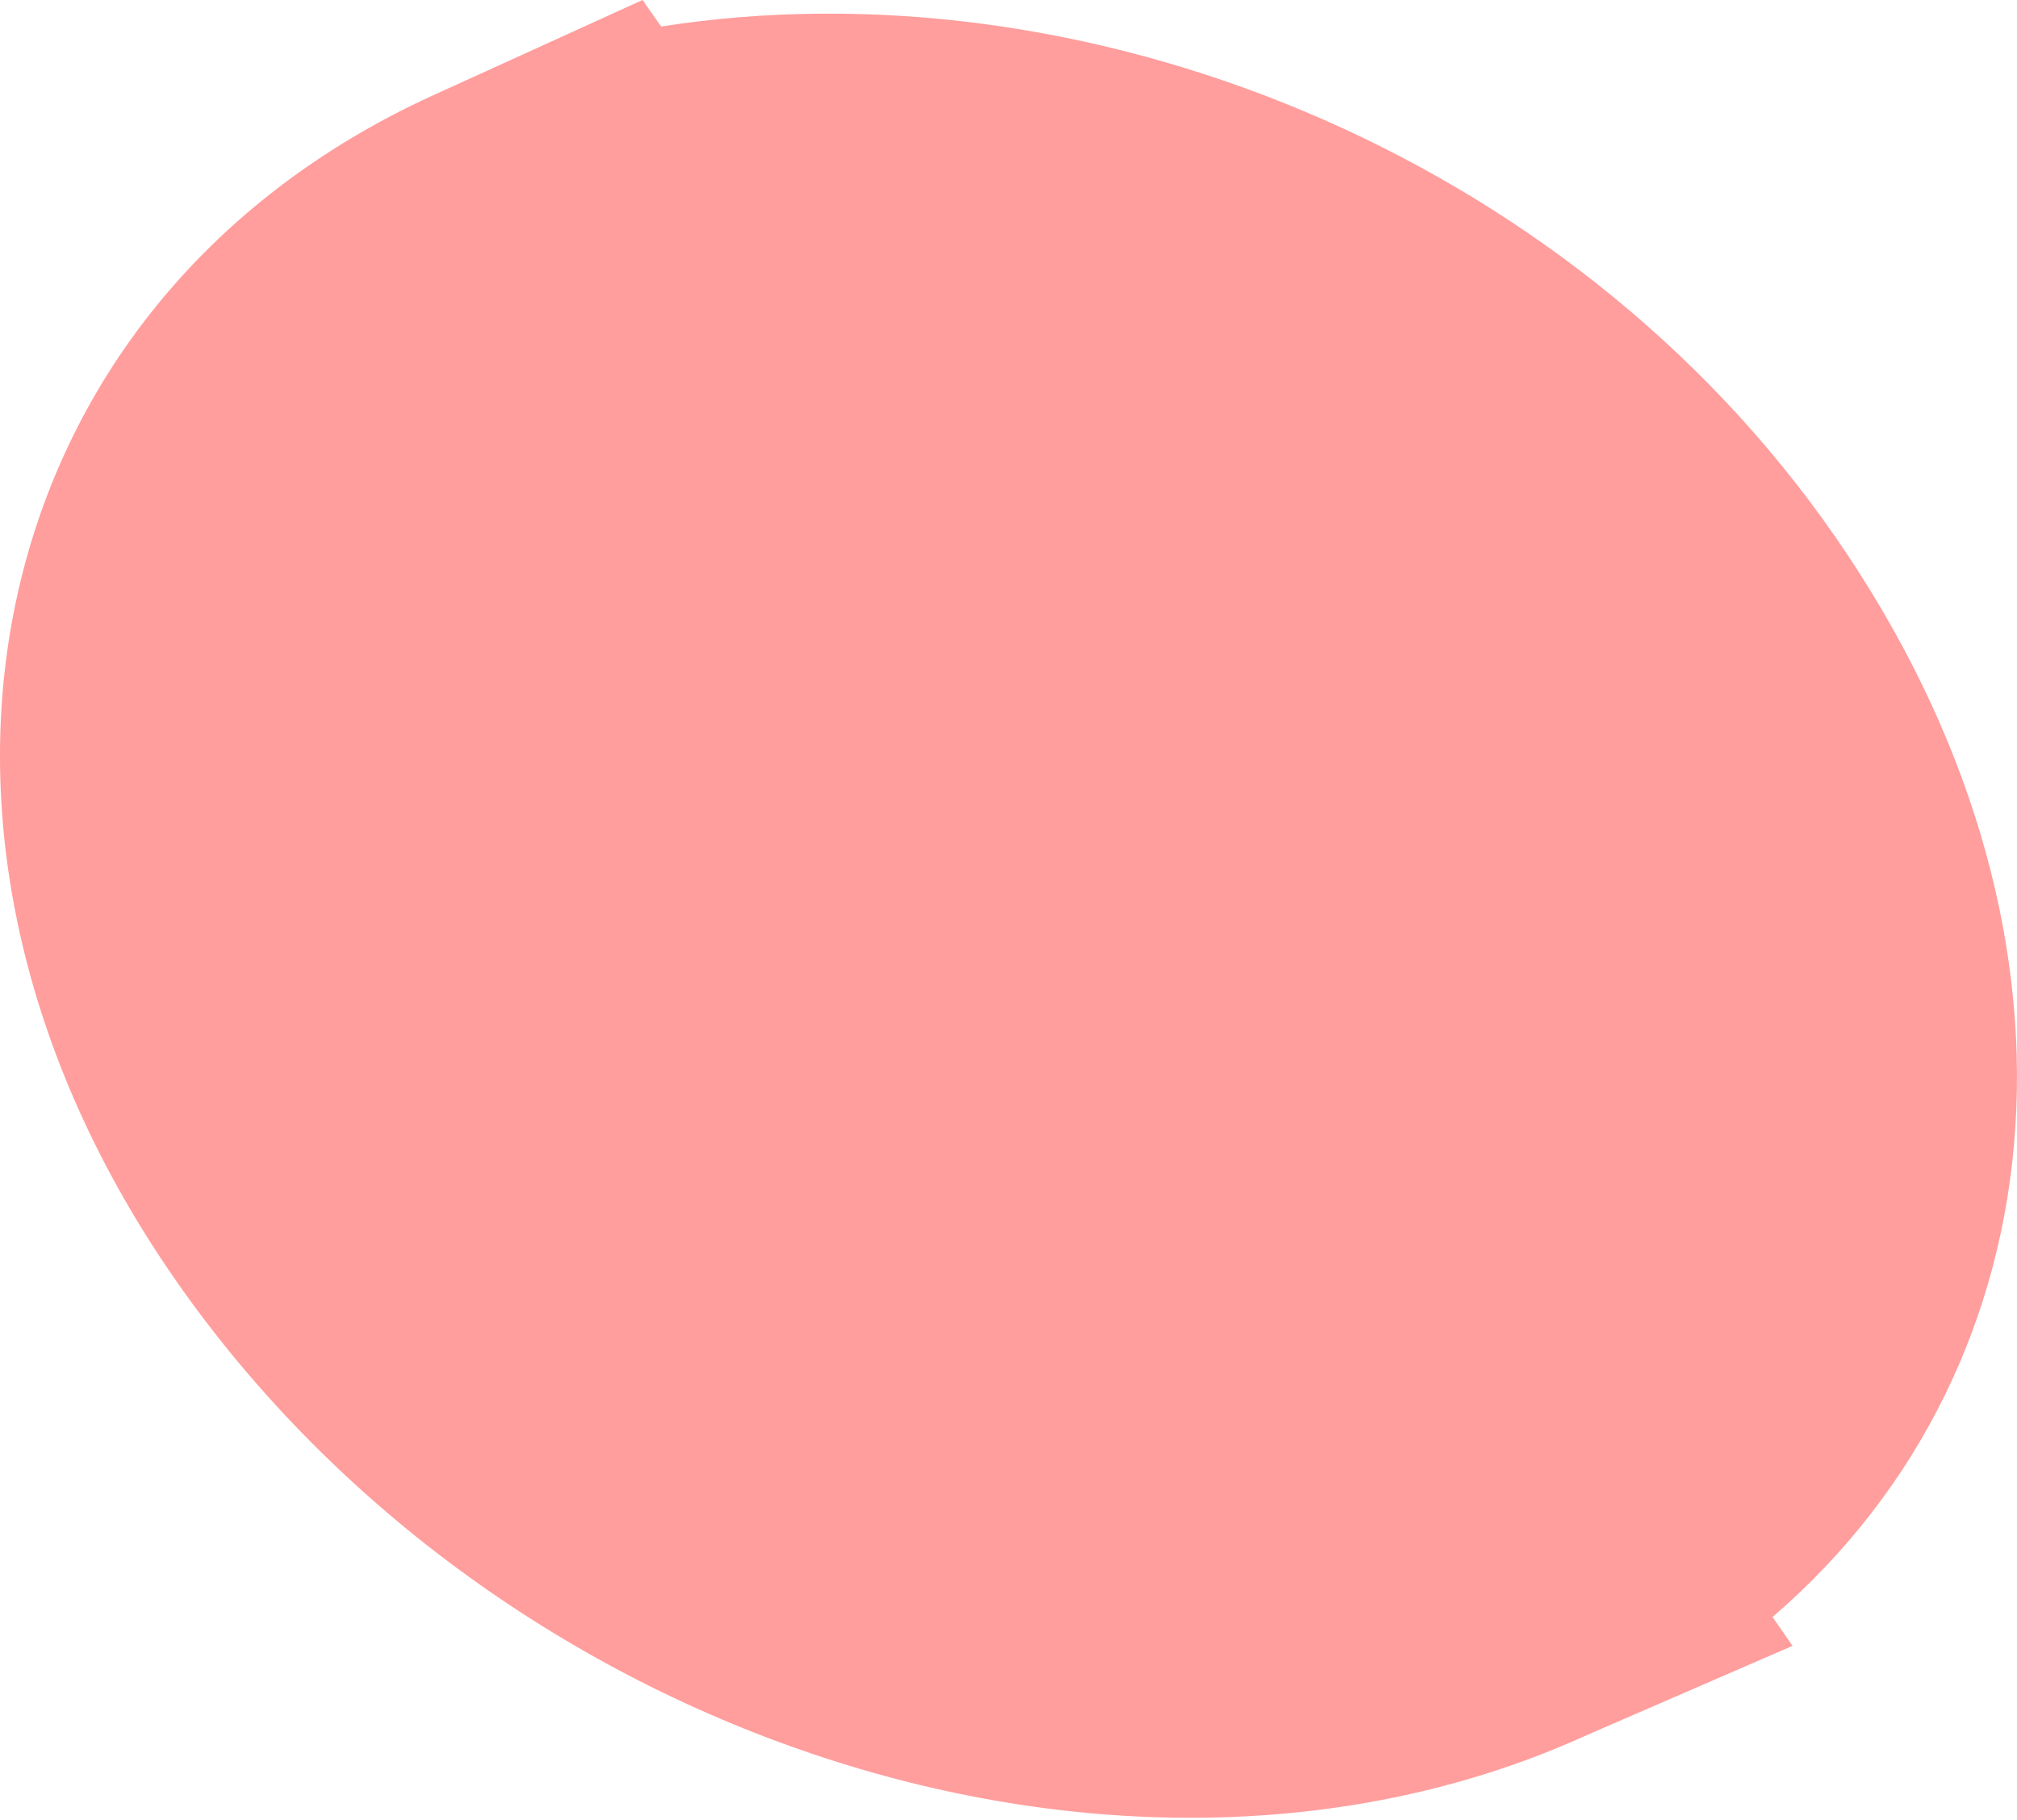 <svg width="41" height="37" viewBox="0 0 41 37" fill="none" xmlns="http://www.w3.org/2000/svg">
<path d="M36.031 32.872C42.02 27.718 42.776 18.814 37.31 10.918C31.844 3.022 21.958 -0.797 13.439 0.539L13.061 0L8.787 1.945C-0.488 6.185 -2.843 17.08 3.757 26.288C10.357 35.496 23.005 39.503 32.28 35.262L36.438 33.458L36.031 32.872Z" fill="#FF9E9D"/>
</svg>
